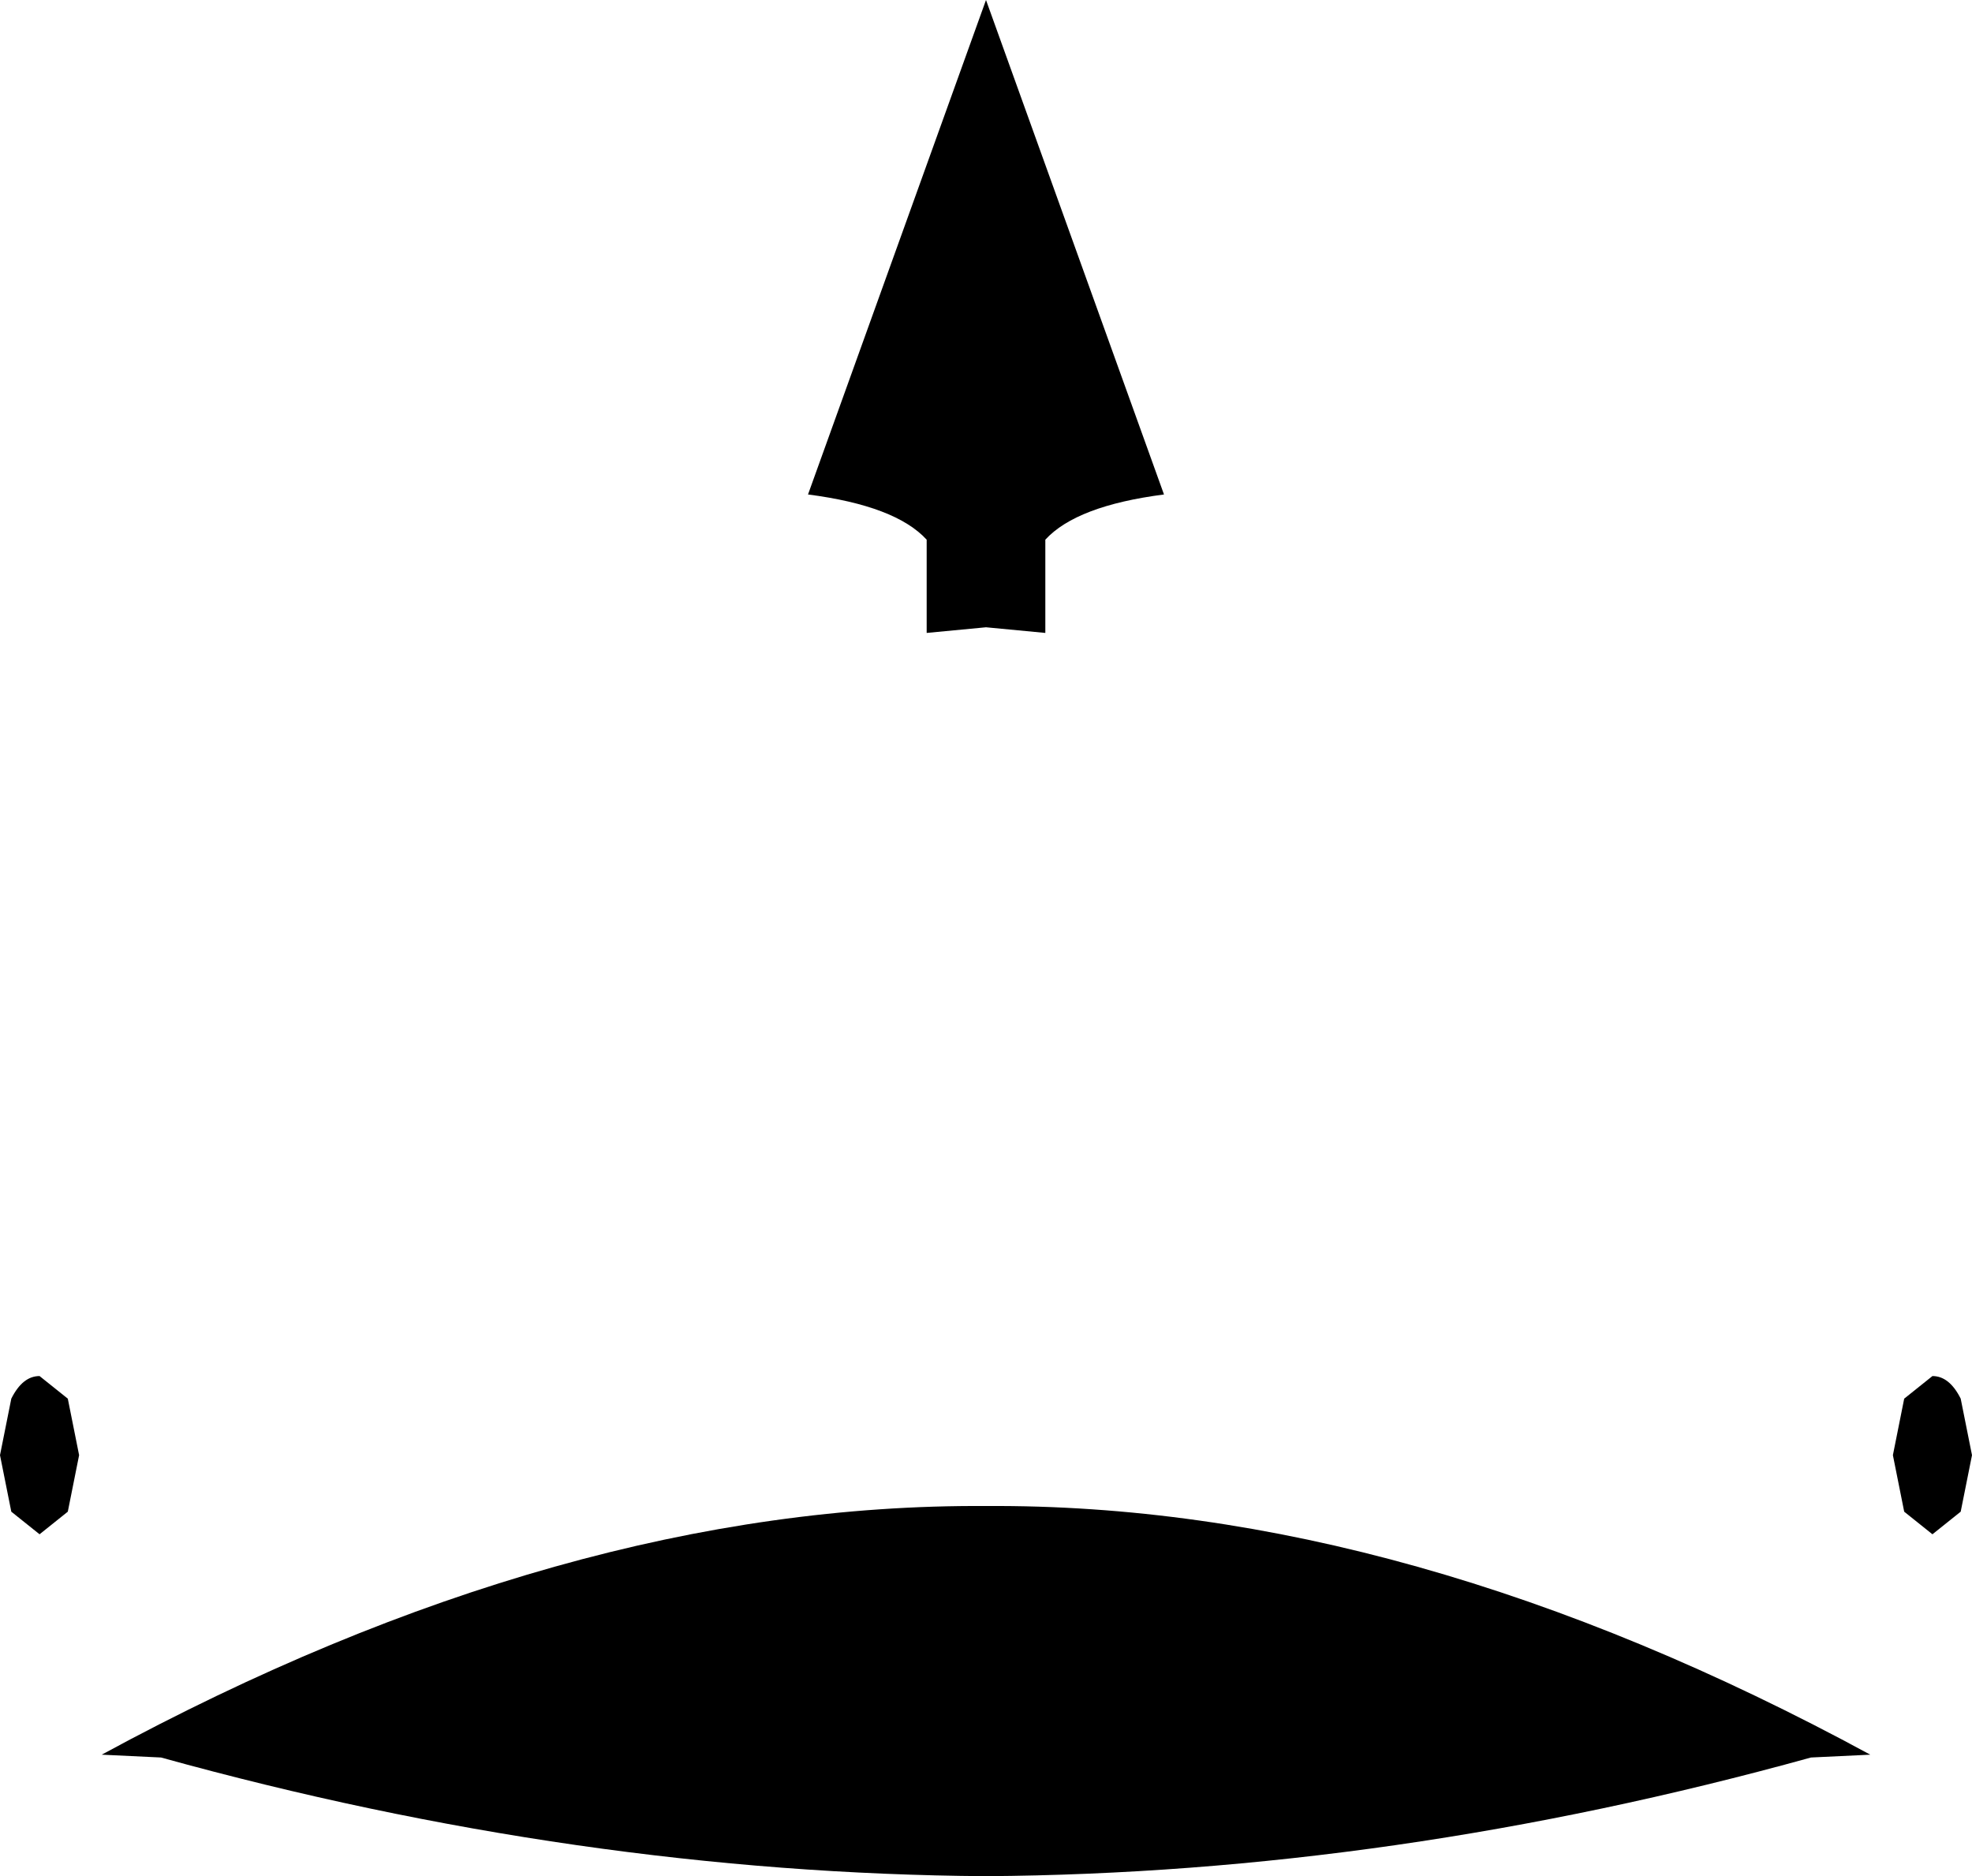 <?xml version="1.0" encoding="UTF-8" standalone="no"?>
<svg xmlns:xlink="http://www.w3.org/1999/xlink" height="33.2px" width="34.9px" xmlns="http://www.w3.org/2000/svg">
  <g transform="matrix(1.0, 0.0, 0.0, 1.0, -382.45, -154.5)">
    <path d="M403.05 163.25 Q401.5 163.45 400.95 164.05 L400.95 165.7 399.9 165.6 398.85 165.7 398.85 164.05 Q398.3 163.45 396.75 163.25 L399.9 154.5 403.05 163.25 M383.15 178.85 L383.65 179.25 383.85 180.25 383.65 181.25 383.15 181.65 382.65 181.25 382.45 180.25 382.65 179.25 Q382.85 178.85 383.15 178.85 M416.15 179.25 L416.65 178.85 Q416.95 178.85 417.15 179.25 L417.35 180.25 417.15 181.25 416.65 181.65 416.15 181.25 415.95 180.25 416.15 179.25 M399.9 187.7 Q392.7 187.65 385.3 185.6 L384.25 185.55 Q392.45 181.1 399.9 181.15 407.35 181.1 415.55 185.55 L414.5 185.6 Q407.1 187.65 399.9 187.7" fill="#000000" fill-rule="evenodd" stroke="none"/>
  </g>
</svg>

